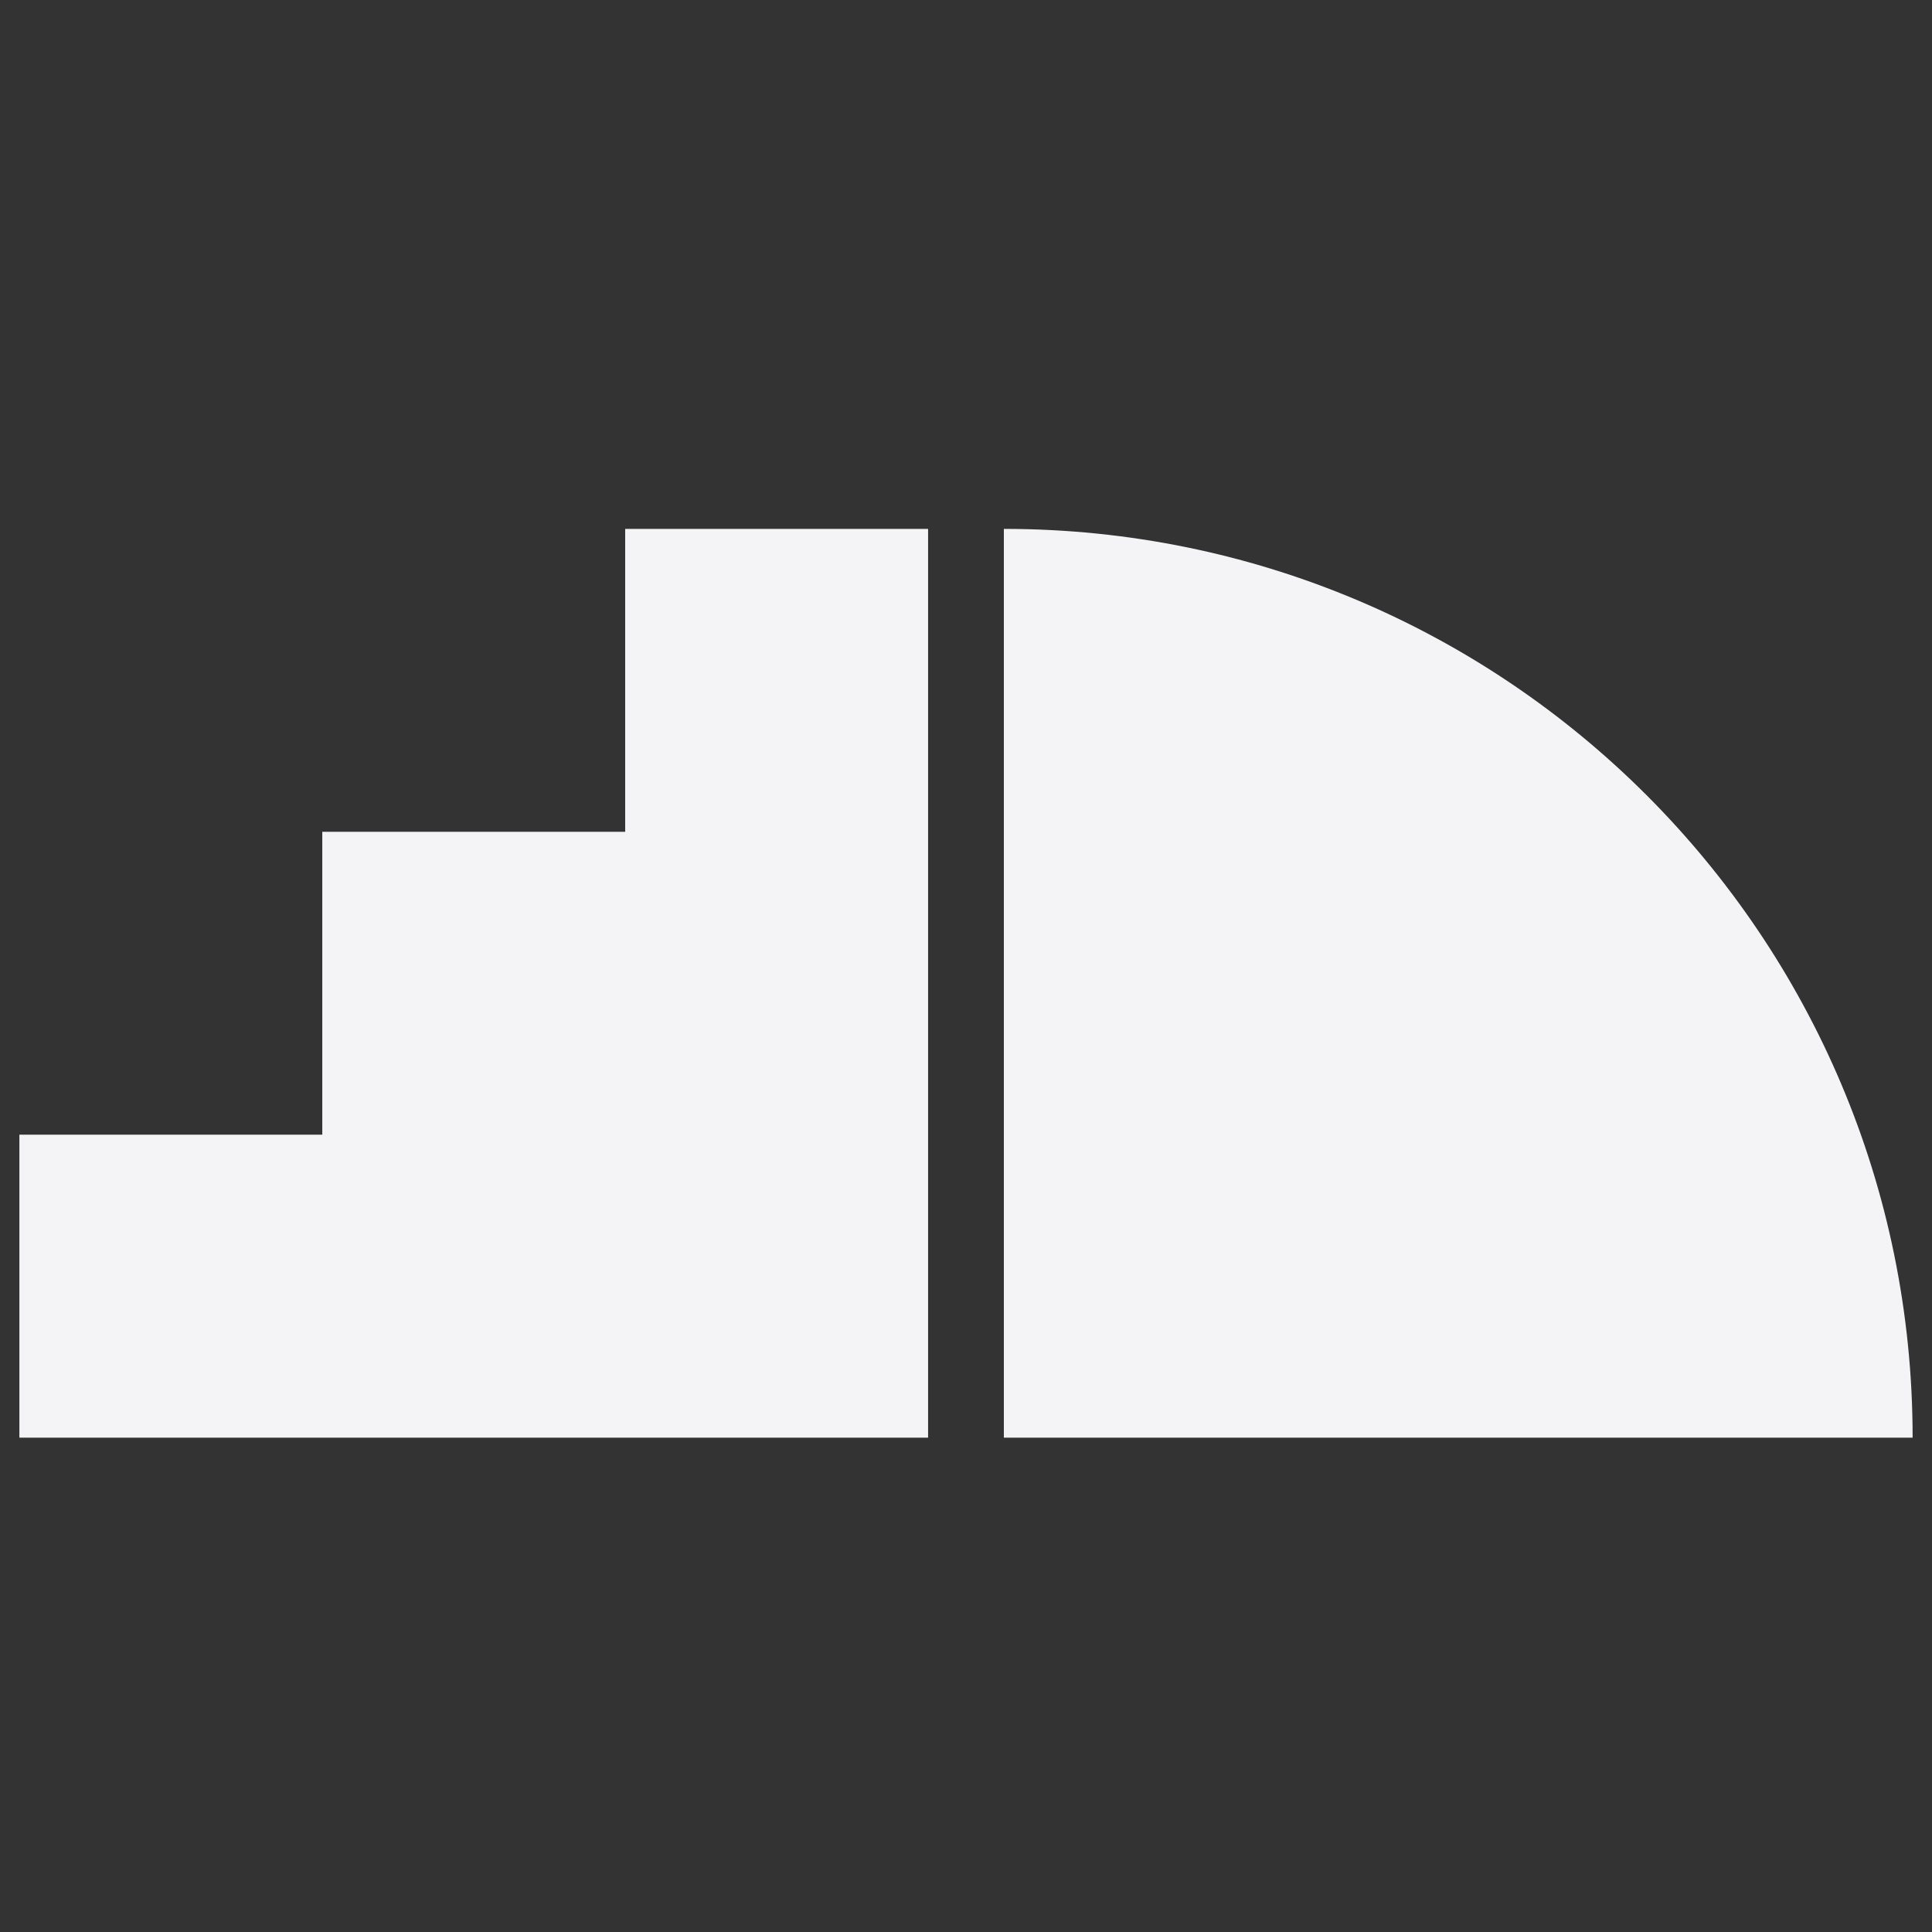 <svg height="32" width="32" xmlns="http://www.w3.org/2000/svg"><rect width="100%" height="100%" fill="#333333" stroke="none"/><path d="m.321 23.812v-5.018h5.017v-5.017h5.017v-5.017h5.017v15.052zm16.306-15.052c8.313 0 15.052 6.739 15.052 15.052h-15.052z" fill="#f4f4f7"/></svg>